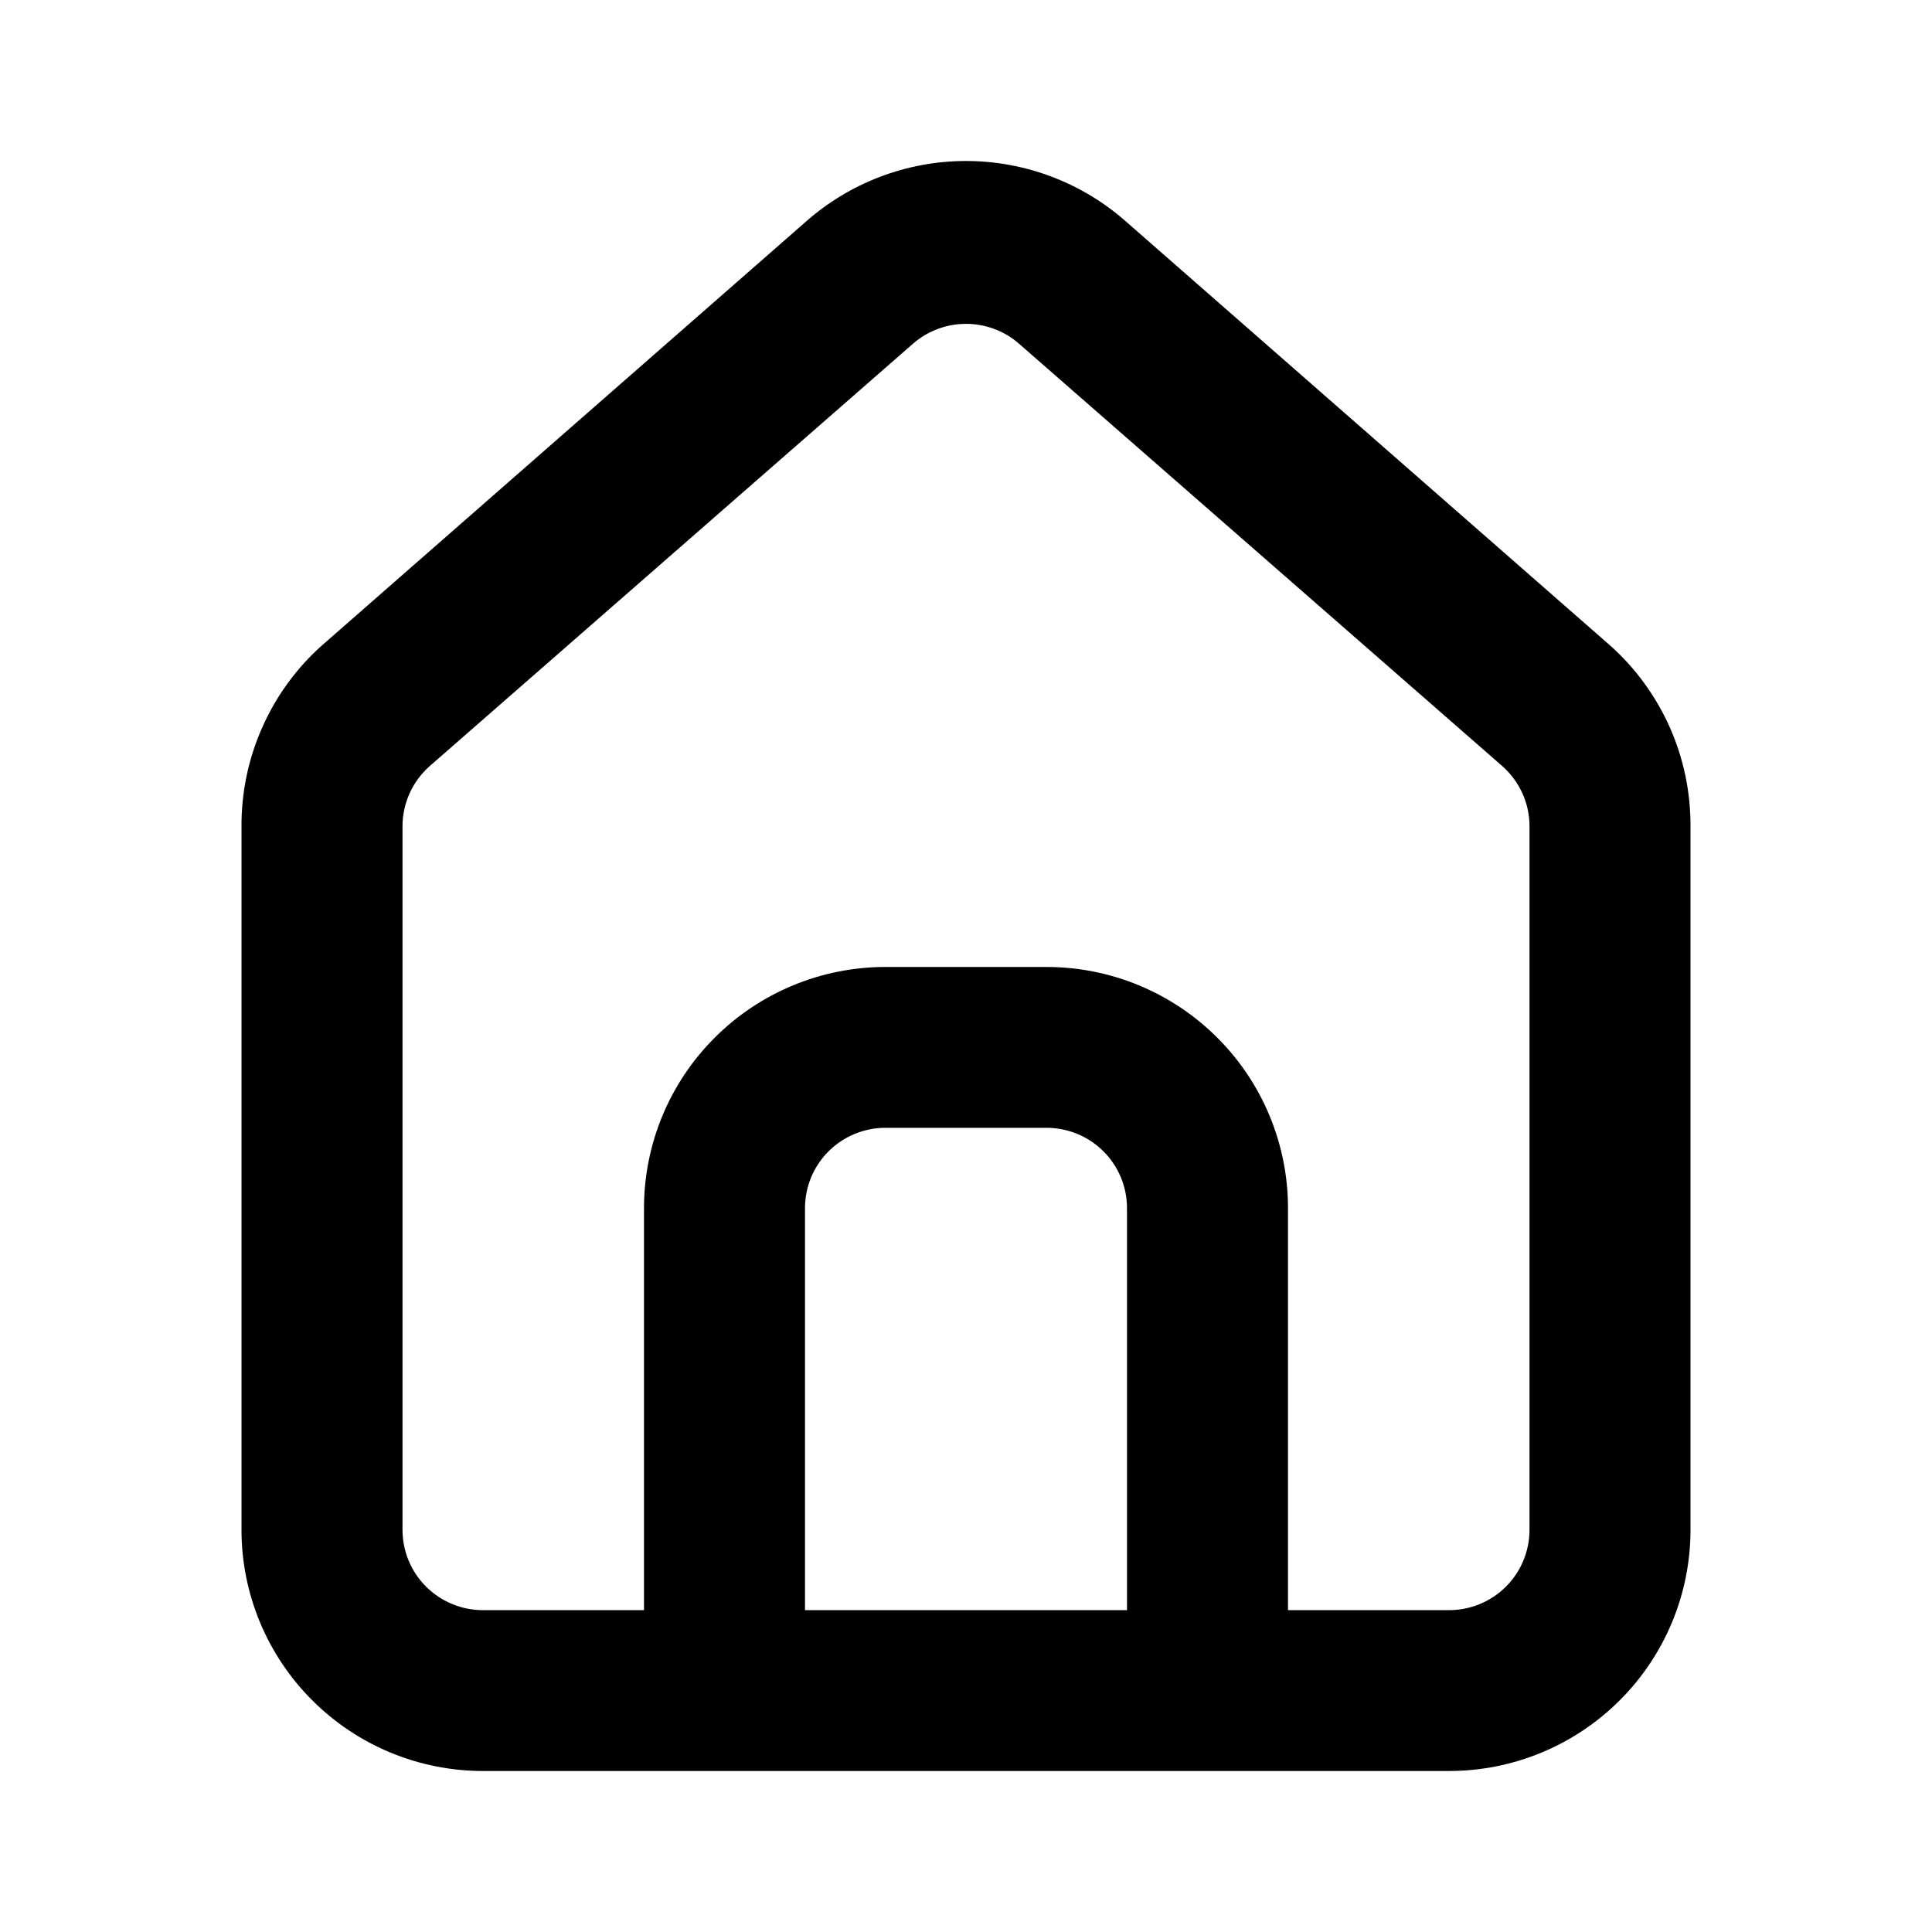 <svg width="24" height="24" viewBox="0 0 24 24" fill="none" xmlns="http://www.w3.org/2000/svg">
<path d="M20 8.017L14 2.763C13.45 2.272 12.738 2 12 2C11.262 2 10.55 2.272 10 2.763L4 8.017C3.682 8.3 3.429 8.649 3.257 9.038C3.084 9.427 2.997 9.848 3 10.274V19.004C3 19.798 3.316 20.56 3.879 21.122C4.441 21.684 5.204 22 6 22H18C18.796 22 19.559 21.684 20.121 21.122C20.684 20.56 21 19.798 21 19.004V10.264C21.002 9.84 20.914 9.421 20.742 9.033C20.569 8.646 20.317 8.299 20 8.017ZM14 20.002H10V15.008C10 14.743 10.105 14.489 10.293 14.302C10.48 14.115 10.735 14.01 11 14.01H13C13.265 14.01 13.52 14.115 13.707 14.302C13.895 14.489 14 14.743 14 15.008V20.002ZM19 19.004C19 19.268 18.895 19.523 18.707 19.71C18.52 19.897 18.265 20.002 18 20.002H16V15.008C16 14.214 15.684 13.451 15.121 12.89C14.559 12.328 13.796 12.012 13 12.012H11C10.204 12.012 9.441 12.328 8.879 12.89C8.316 13.451 8 14.214 8 15.008V20.002H6C5.735 20.002 5.481 19.897 5.293 19.71C5.105 19.523 5 19.268 5 19.004V10.264C5 10.122 5.031 9.982 5.089 9.853C5.148 9.724 5.233 9.609 5.34 9.515L11.34 4.271C11.523 4.111 11.757 4.023 12 4.023C12.243 4.023 12.478 4.111 12.66 4.271L18.66 9.515C18.767 9.609 18.852 9.724 18.911 9.853C18.97 9.982 19 10.122 19 10.264V19.004Z" fill="currentColor"/>
</svg>
